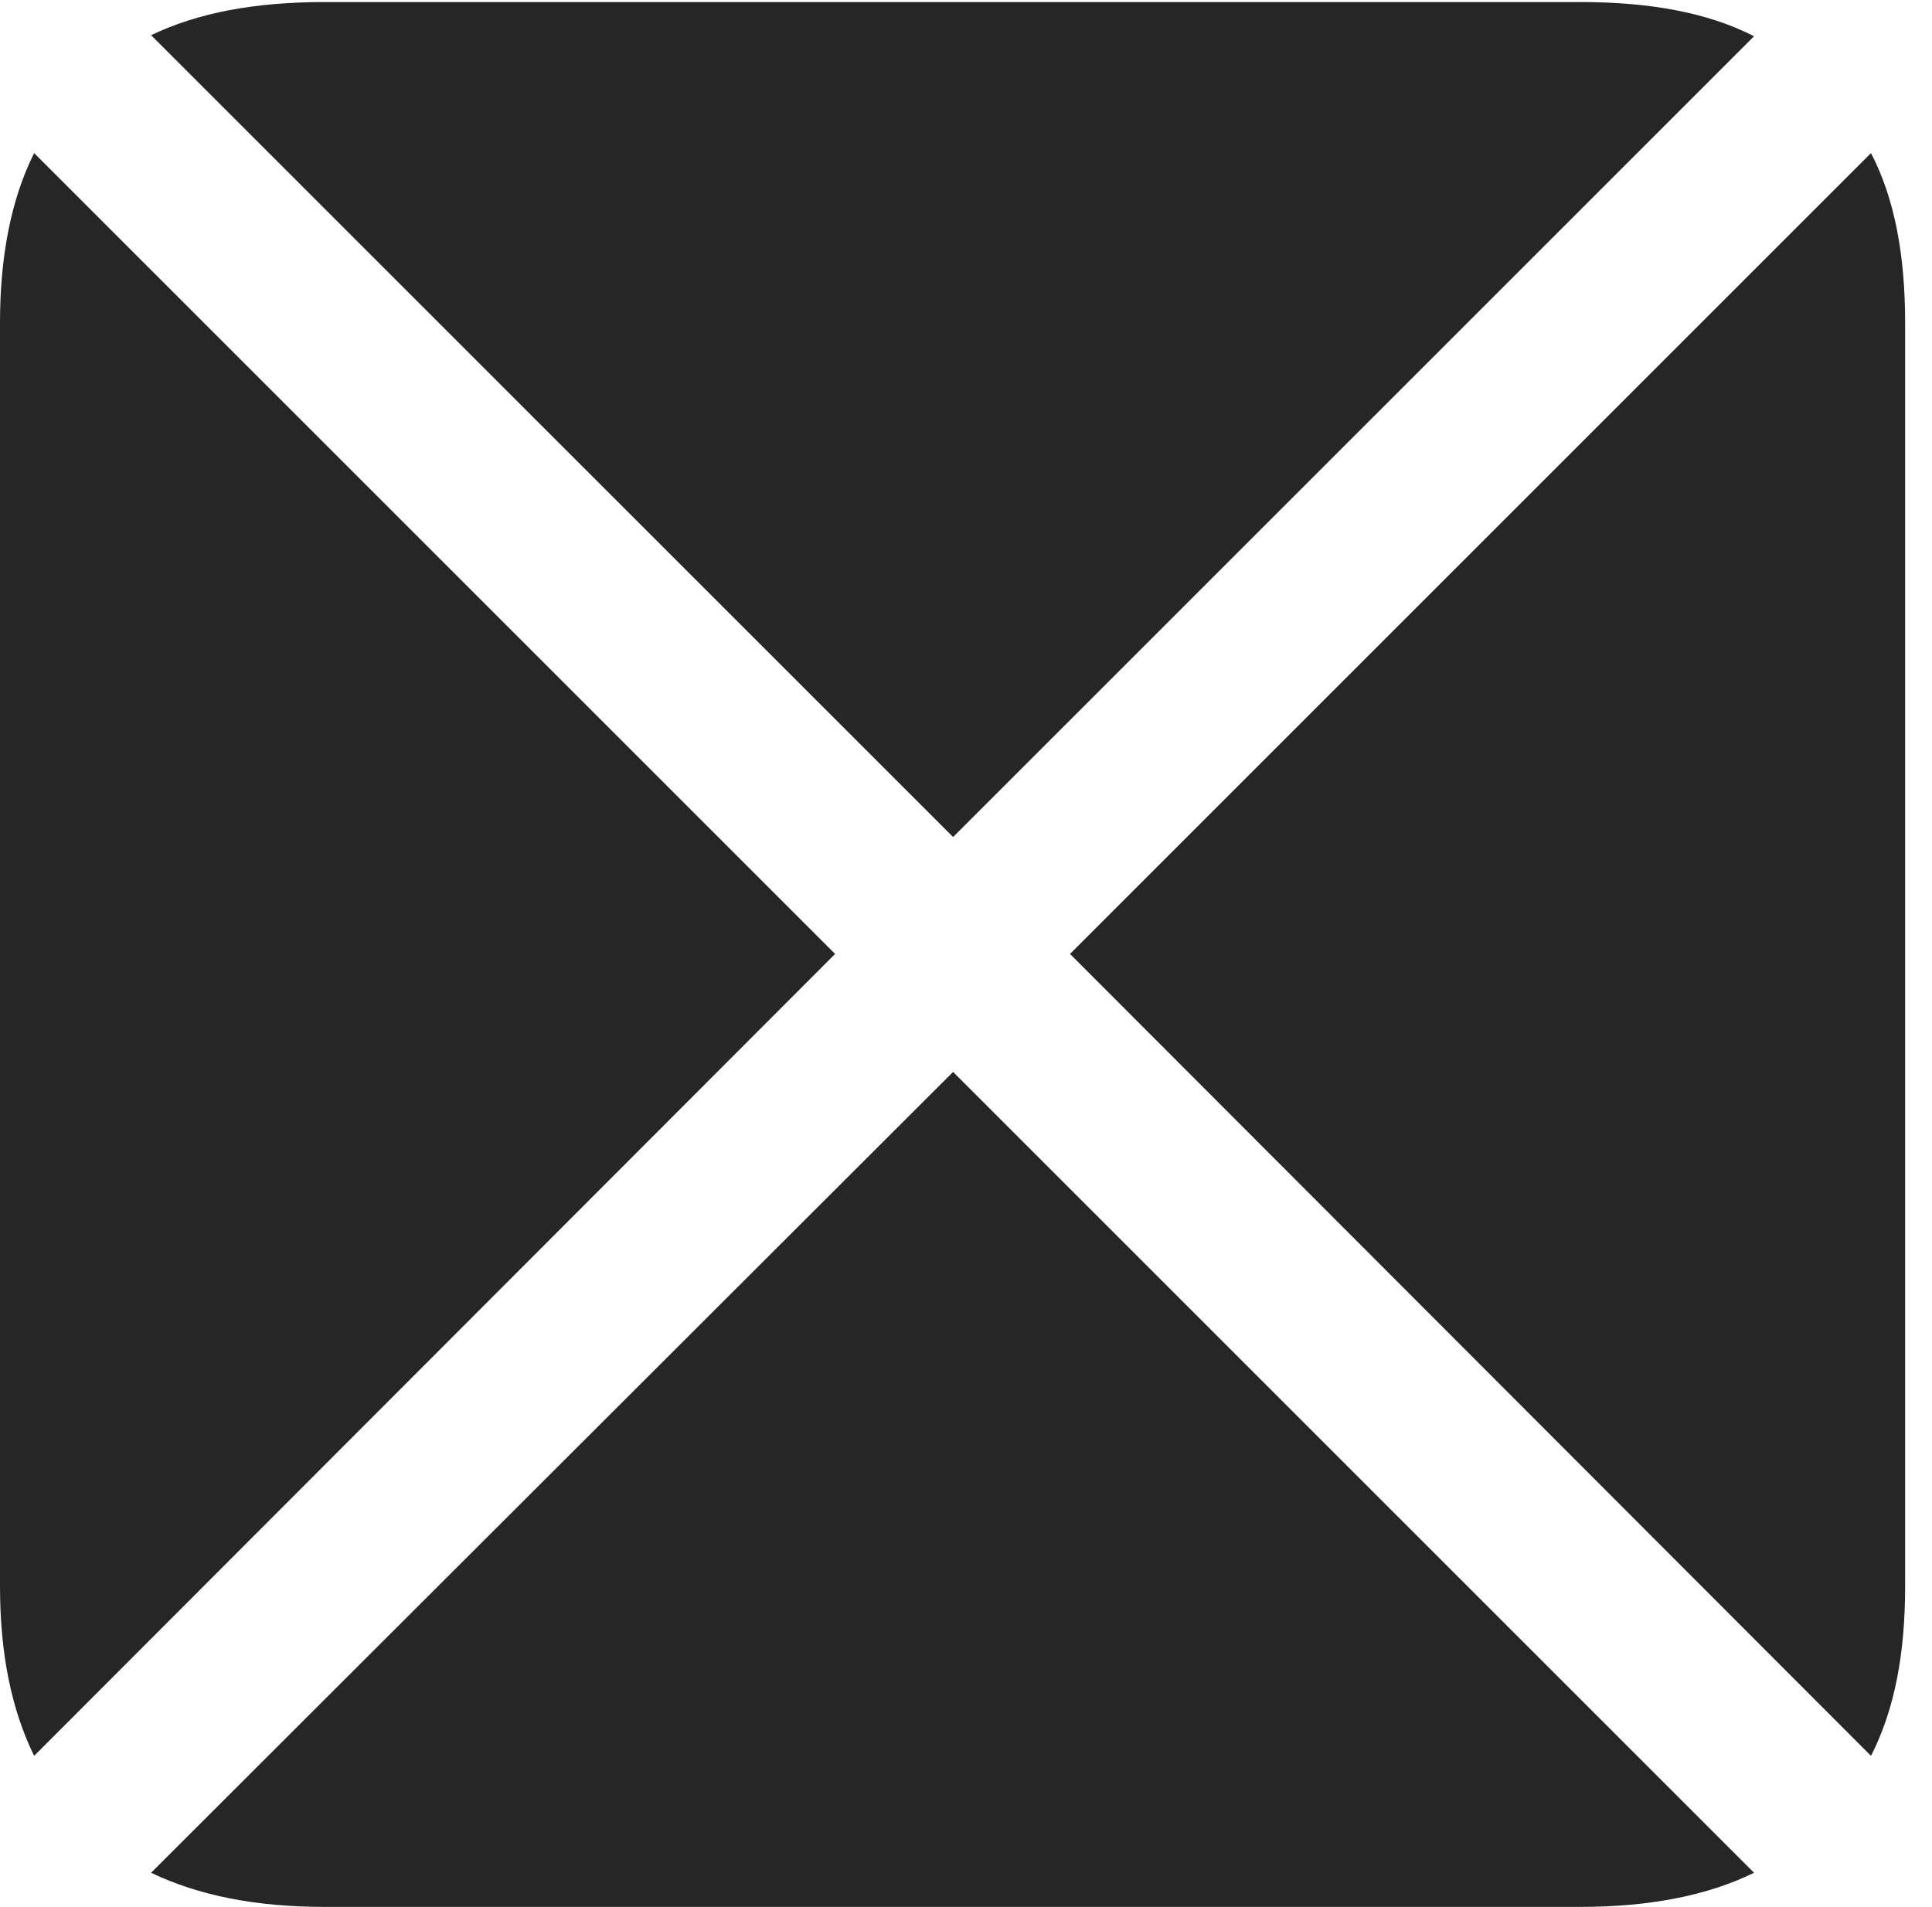 <?xml version="1.0" encoding="UTF-8"?>
<!--Generator: Apple Native CoreSVG 326-->
<!DOCTYPE svg
PUBLIC "-//W3C//DTD SVG 1.1//EN"
       "http://www.w3.org/Graphics/SVG/1.1/DTD/svg11.dtd">
<svg version="1.1" xmlns="http://www.w3.org/2000/svg" xmlns:xlink="http://www.w3.org/1999/xlink" viewBox="0 0 25.525 25.197">
 <g>
  <rect height="25.197" opacity="0" width="25.525" x="0" y="0"/>
  <path d="M11.033 12.605L0.451 2.023C0.15 2.625 0 3.377 0 4.266L0 20.959C0 21.848 0.15 22.586 0.451 23.201ZM12.592 11.06L23.174 0.479C22.559 0.164 21.793 0.027 20.877 0.027L4.293 0.027C3.377 0.027 2.625 0.164 1.996 0.465ZM14.137 12.605L24.719 23.201C25.033 22.586 25.17 21.848 25.17 20.959L25.17 4.266C25.17 3.377 25.033 2.625 24.719 2.023ZM12.592 14.164L1.996 24.746C2.625 25.047 3.377 25.197 4.293 25.197L20.877 25.197C21.793 25.197 22.559 25.047 23.174 24.746Z" fill="black" fill-opacity="0.85"/>
 </g>
</svg>

